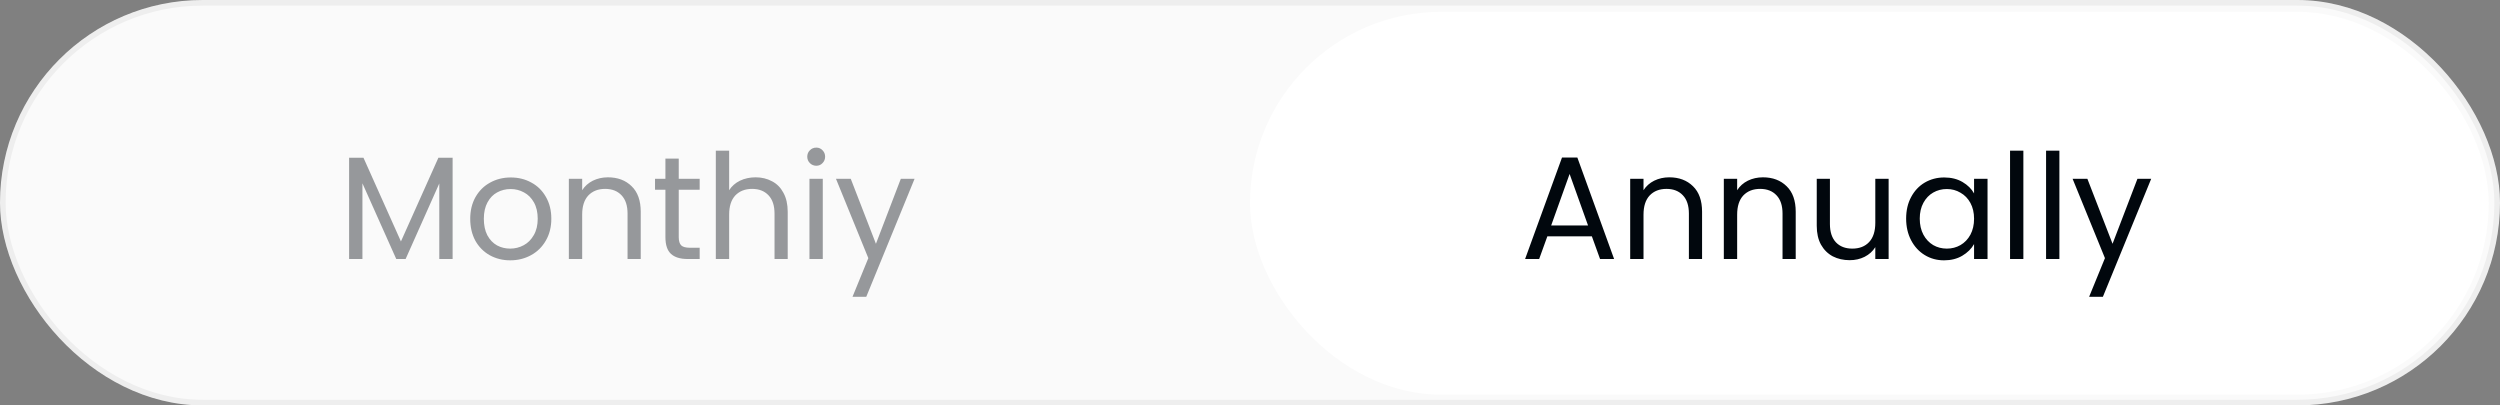 <svg width="222" height="36" viewBox="0 0 222 36" fill="none" xmlns="http://www.w3.org/2000/svg">
<rect x="0" y="0" width="222" height="36" fill="#808080" stroke="none"/>
<rect width="222" height="36" rx="18" fill="#FAFAFA"/>
<rect x="0.25" y="0.25" width="221.5" height="35.5" rx="17.75" stroke="#01070D" stroke-opacity="0.05" stroke-width="0.5"/>
<rect x="111" y="1.049" width="110" height="34" rx="17" fill="white"/>
<path d="M40.192 14.004V23H39.009V16.292L36.019 23H35.187L32.184 16.279V23H31.001V14.004H32.275L35.603 21.44L38.931 14.004H40.192ZM45.305 23.117C44.638 23.117 44.031 22.965 43.485 22.662C42.948 22.359 42.523 21.93 42.211 21.375C41.908 20.812 41.756 20.162 41.756 19.425C41.756 18.697 41.912 18.056 42.224 17.501C42.545 16.938 42.978 16.509 43.524 16.214C44.07 15.911 44.681 15.759 45.357 15.759C46.033 15.759 46.644 15.911 47.19 16.214C47.736 16.509 48.165 16.933 48.477 17.488C48.798 18.043 48.958 18.688 48.958 19.425C48.958 20.162 48.794 20.812 48.464 21.375C48.144 21.93 47.706 22.359 47.151 22.662C46.597 22.965 45.981 23.117 45.305 23.117ZM45.305 22.077C45.73 22.077 46.129 21.977 46.501 21.778C46.874 21.579 47.173 21.28 47.398 20.881C47.632 20.482 47.749 19.997 47.749 19.425C47.749 18.853 47.637 18.368 47.411 17.969C47.186 17.57 46.891 17.276 46.527 17.085C46.163 16.886 45.769 16.786 45.344 16.786C44.911 16.786 44.512 16.886 44.148 17.085C43.793 17.276 43.507 17.57 43.29 17.969C43.074 18.368 42.965 18.853 42.965 19.425C42.965 20.006 43.069 20.495 43.277 20.894C43.494 21.293 43.78 21.592 44.135 21.791C44.491 21.982 44.881 22.077 45.305 22.077ZM53.985 15.746C54.851 15.746 55.553 16.01 56.091 16.539C56.628 17.059 56.897 17.813 56.897 18.801V23H55.727V18.97C55.727 18.259 55.549 17.718 55.194 17.345C54.838 16.964 54.353 16.773 53.738 16.773C53.114 16.773 52.615 16.968 52.243 17.358C51.879 17.748 51.697 18.316 51.697 19.061V23H50.514V15.876H51.697V16.89C51.931 16.526 52.247 16.244 52.646 16.045C53.053 15.846 53.499 15.746 53.985 15.746ZM60.272 16.851V21.05C60.272 21.397 60.346 21.644 60.493 21.791C60.641 21.93 60.896 21.999 61.26 21.999H62.131V23H61.065C60.407 23 59.913 22.848 59.583 22.545C59.254 22.242 59.089 21.743 59.089 21.05V16.851H58.166V15.876H59.089V14.082H60.272V15.876H62.131V16.851H60.272ZM67.1 15.746C67.638 15.746 68.123 15.863 68.556 16.097C68.99 16.322 69.328 16.665 69.57 17.124C69.822 17.583 69.948 18.142 69.948 18.801V23H68.778V18.97C68.778 18.259 68.6 17.718 68.245 17.345C67.889 16.964 67.404 16.773 66.788 16.773C66.165 16.773 65.666 16.968 65.293 17.358C64.93 17.748 64.748 18.316 64.748 19.061V23H63.565V13.38H64.748V16.89C64.981 16.526 65.302 16.244 65.71 16.045C66.126 15.846 66.589 15.746 67.1 15.746ZM72.491 14.719C72.266 14.719 72.075 14.641 71.919 14.485C71.763 14.329 71.685 14.138 71.685 13.913C71.685 13.688 71.763 13.497 71.919 13.341C72.075 13.185 72.266 13.107 72.491 13.107C72.708 13.107 72.89 13.185 73.037 13.341C73.193 13.497 73.271 13.688 73.271 13.913C73.271 14.138 73.193 14.329 73.037 14.485C72.89 14.641 72.708 14.719 72.491 14.719ZM73.063 15.876V23H71.88V15.876H73.063ZM81.215 15.876L76.925 26.354H75.703L77.107 22.922L74.234 15.876H75.547L77.783 21.648L79.993 15.876H81.215Z" fill="#01070D" fill-opacity="0.4"/>
<path d="M141.357 20.985H137.405L136.677 23H135.429L138.705 13.991H140.07L143.333 23H142.085L141.357 20.985ZM141.019 20.023L139.381 15.447L137.743 20.023H141.019ZM148.232 15.746C149.098 15.746 149.8 16.01 150.338 16.539C150.875 17.059 151.144 17.813 151.144 18.801V23H149.974V18.97C149.974 18.259 149.796 17.718 149.441 17.345C149.085 16.964 148.6 16.773 147.985 16.773C147.361 16.773 146.862 16.968 146.49 17.358C146.126 17.748 145.944 18.316 145.944 19.061V23H144.761V15.876H145.944V16.89C146.178 16.526 146.494 16.244 146.893 16.045C147.3 15.846 147.746 15.746 148.232 15.746ZM156.547 15.746C157.414 15.746 158.116 16.01 158.653 16.539C159.191 17.059 159.459 17.813 159.459 18.801V23H158.289V18.97C158.289 18.259 158.112 17.718 157.756 17.345C157.401 16.964 156.916 16.773 156.3 16.773C155.676 16.773 155.178 16.968 154.805 17.358C154.441 17.748 154.259 18.316 154.259 19.061V23H153.076V15.876H154.259V16.89C154.493 16.526 154.81 16.244 155.208 16.045C155.616 15.846 156.062 15.746 156.547 15.746ZM167.71 15.876V23H166.527V21.947C166.301 22.311 165.985 22.597 165.578 22.805C165.179 23.004 164.737 23.104 164.252 23.104C163.697 23.104 163.199 22.991 162.757 22.766C162.315 22.532 161.964 22.185 161.704 21.726C161.452 21.267 161.327 20.708 161.327 20.049V15.876H162.497V19.893C162.497 20.595 162.674 21.137 163.03 21.518C163.385 21.891 163.87 22.077 164.486 22.077C165.118 22.077 165.617 21.882 165.981 21.492C166.345 21.102 166.527 20.534 166.527 19.789V15.876H167.71ZM169.265 19.412C169.265 18.684 169.412 18.047 169.707 17.501C170.002 16.946 170.405 16.517 170.916 16.214C171.436 15.911 172.012 15.759 172.645 15.759C173.269 15.759 173.811 15.893 174.27 16.162C174.729 16.431 175.072 16.769 175.297 17.176V15.876H176.493V23H175.297V21.674C175.063 22.09 174.712 22.437 174.244 22.714C173.785 22.983 173.247 23.117 172.632 23.117C171.999 23.117 171.427 22.961 170.916 22.649C170.405 22.337 170.002 21.899 169.707 21.336C169.412 20.773 169.265 20.131 169.265 19.412ZM175.297 19.425C175.297 18.888 175.189 18.42 174.972 18.021C174.755 17.622 174.461 17.319 174.088 17.111C173.724 16.894 173.321 16.786 172.879 16.786C172.437 16.786 172.034 16.89 171.67 17.098C171.306 17.306 171.016 17.609 170.799 18.008C170.582 18.407 170.474 18.875 170.474 19.412C170.474 19.958 170.582 20.435 170.799 20.842C171.016 21.241 171.306 21.548 171.67 21.765C172.034 21.973 172.437 22.077 172.879 22.077C173.321 22.077 173.724 21.973 174.088 21.765C174.461 21.548 174.755 21.241 174.972 20.842C175.189 20.435 175.297 19.962 175.297 19.425ZM179.675 13.38V23H178.492V13.38H179.675ZM182.874 13.38V23H181.691V13.38H182.874ZM191.027 15.876L186.737 26.354H185.515L186.919 22.922L184.046 15.876H185.359L187.595 21.648L189.805 15.876H191.027Z" fill="#01070D"/>
</svg>

